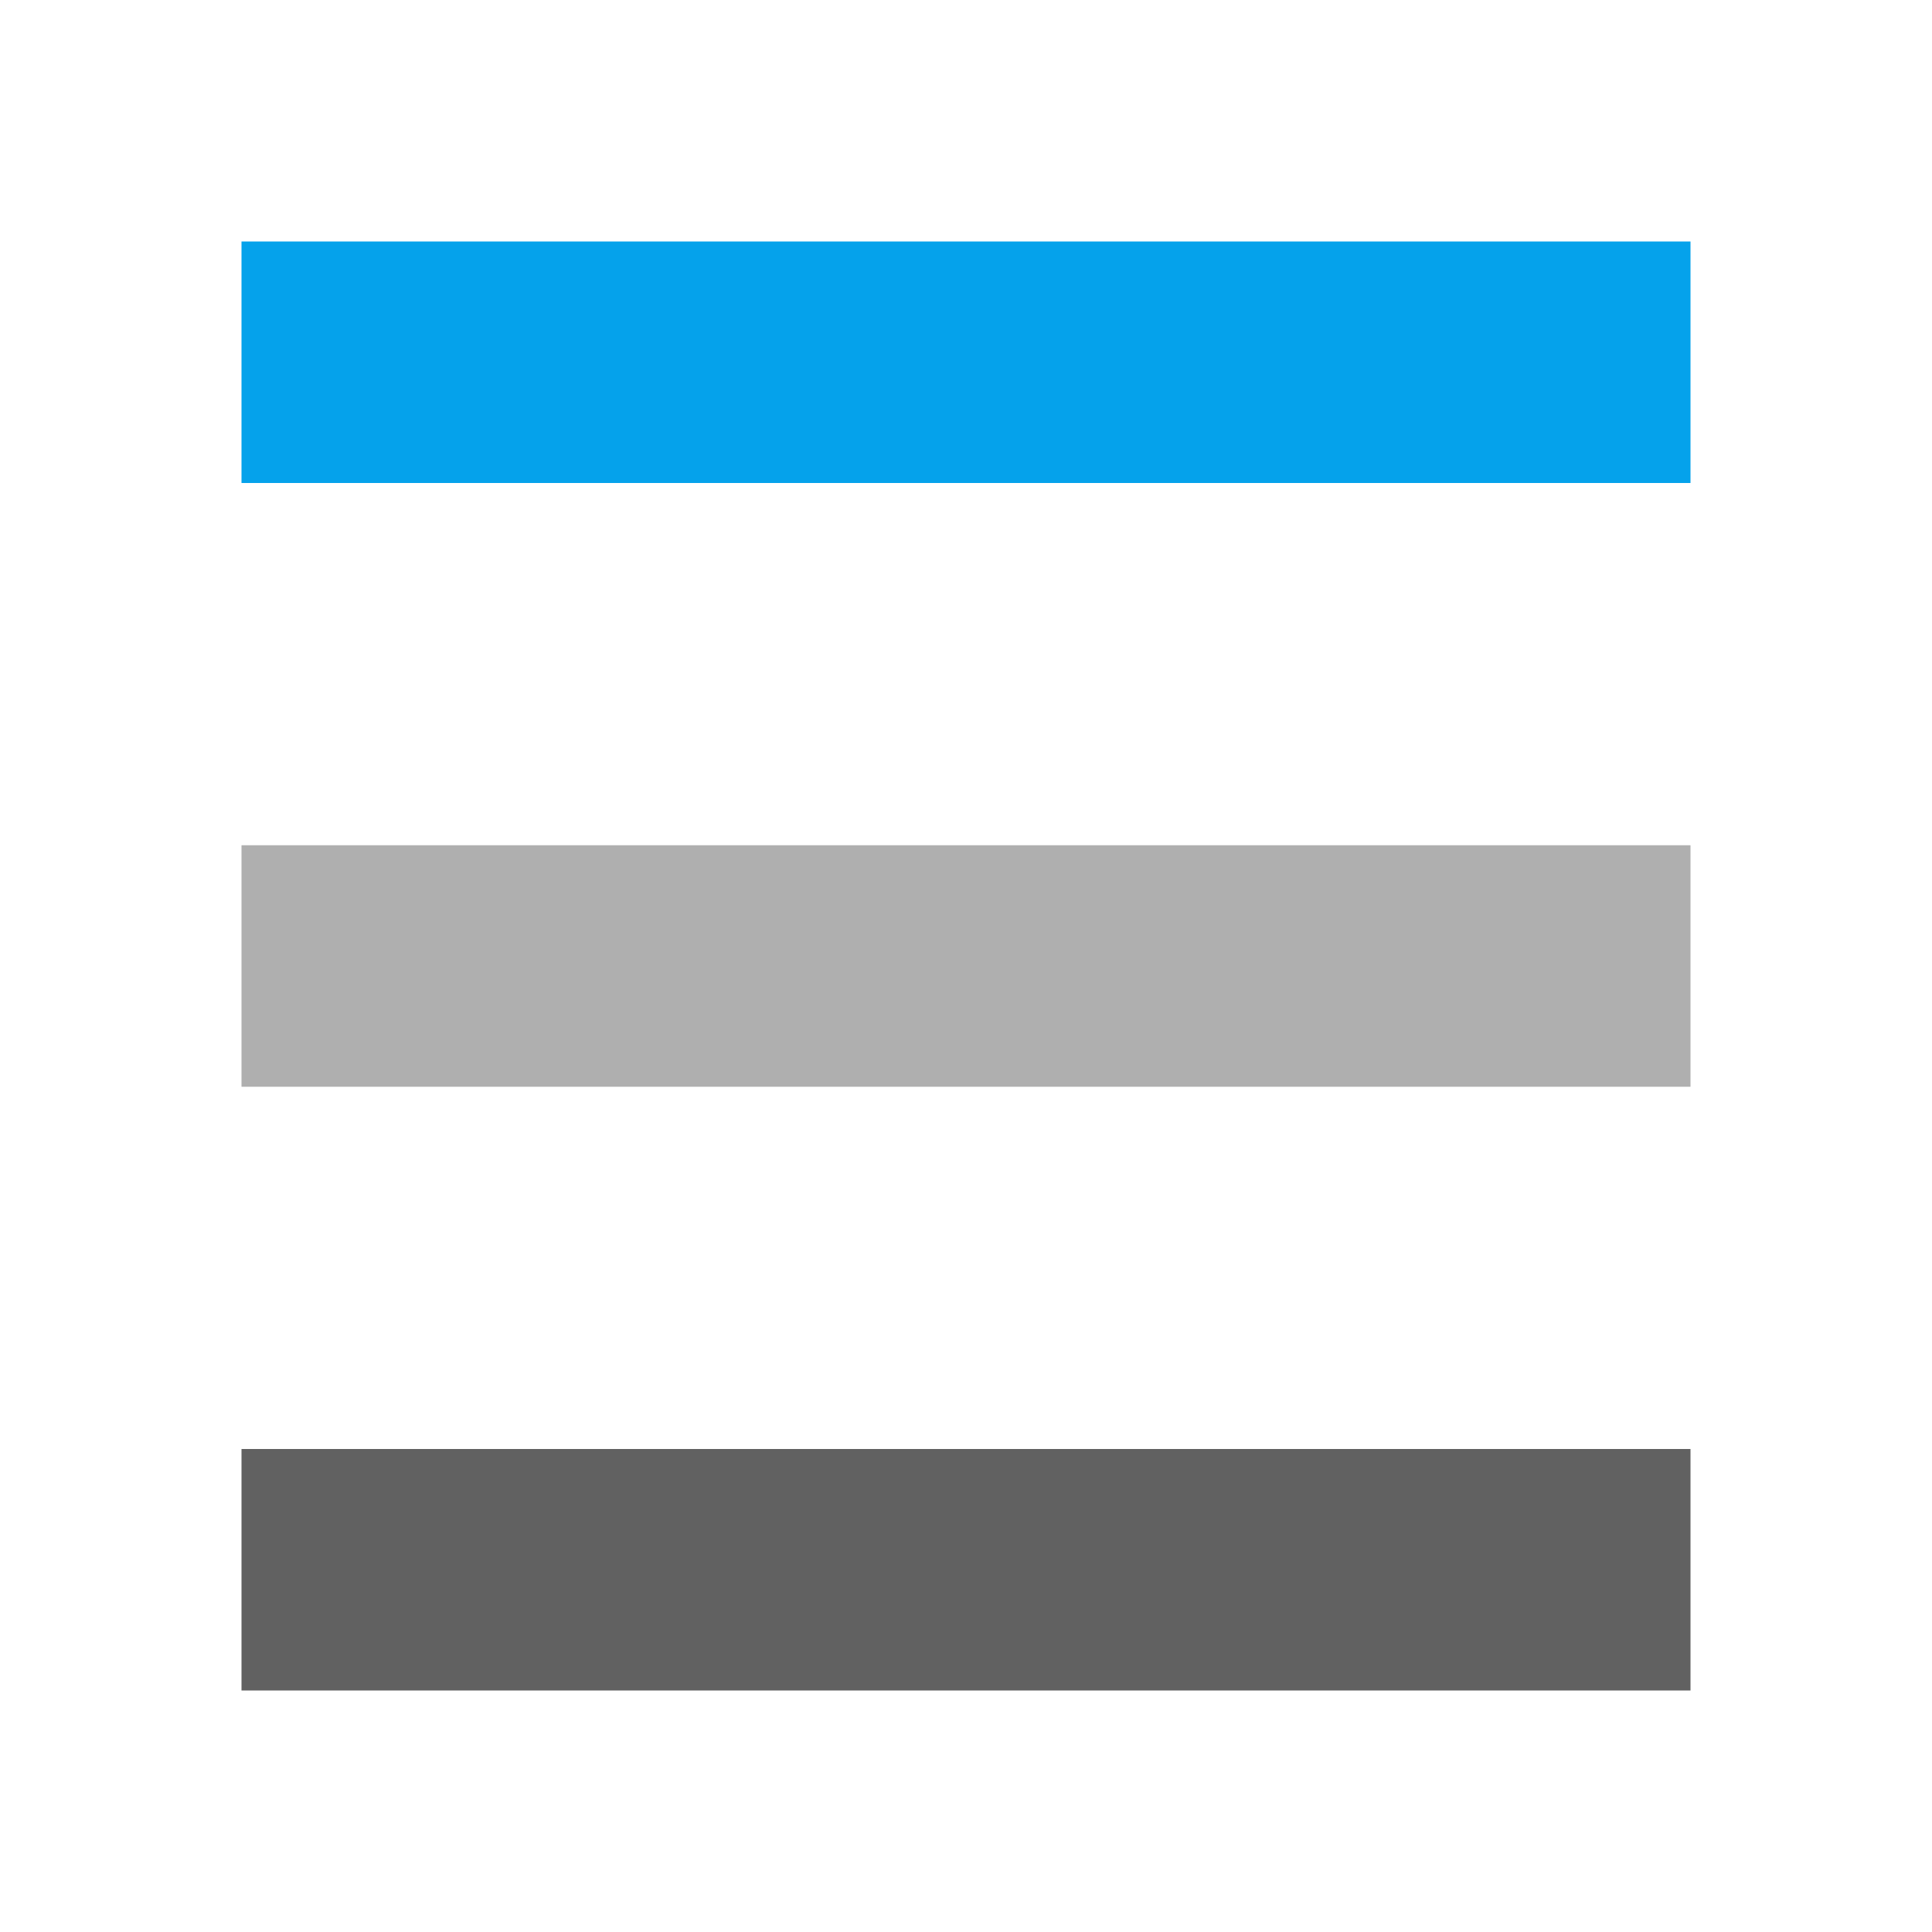 <?xml version="1.0" encoding="UTF-8" standalone="no"?>
<svg
   inkscape:version="1.2.2 (b0a8486541, 2022-12-01)"
   sodipodi:docname="paint-swatch-symbolic.svg"
   viewBox="0 0 16 16"
   height="16"
   width="16"
   id="svg1"
   version="1.1"
   xmlns:inkscape="http://www.inkscape.org/namespaces/inkscape"
   xmlns:sodipodi="http://sodipodi.sourceforge.net/DTD/sodipodi-0.dtd"
   xmlns:xlink="http://www.w3.org/1999/xlink"
   xmlns="http://www.w3.org/2000/svg"
   xmlns:svg="http://www.w3.org/2000/svg"
   xmlns:rdf="http://www.w3.org/1999/02/22-rdf-syntax-ns#"
   xmlns:cc="http://creativecommons.org/ns#"
   xmlns:dc="http://purl.org/dc/elements/1.1/">
  <defs
     id="defs12119">
    <linearGradient
       id="linearGradient751"
       inkscape:swatch="solid">
      <stop
         style="stop-color:#05a2eb;stop-opacity:1;"
         offset="0"
         id="stop749" />
    </linearGradient>
    <linearGradient
       id="linearGradient745"
       inkscape:swatch="solid">
      <stop
         style="stop-color:#05a2eb;stop-opacity:1;"
         offset="0"
         id="stop743" />
    </linearGradient>
    <linearGradient
       inkscape:collect="always"
       xlink:href="#linearGradient751"
       id="linearGradient753"
       x1="1216.5"
       y1="933.113"
       x2="1231.5"
       y2="933.113"
       gradientUnits="userSpaceOnUse"
       gradientTransform="matrix(0.8,0,0,0.8,-971.2,-743.491)" />
  </defs>
  <style
     id="s0">
.success { fill:#009909; }
.warning { fill:#FF1990; }
.error { fill:#00AAFF; }
</style>
  <style
     id="s2">
@import '../../highlights.css';
</style>
  <sodipodi:namedview
     inkscape:document-rotation="0"
     inkscape:current-layer="svg1"
     inkscape:window-maximized="1"
     inkscape:window-y="26"
     inkscape:window-x="0"
     inkscape:window-height="1020"
     inkscape:window-width="1920"
     inkscape:cy="10.601824"
     inkscape:cx="-2.7477204"
     inkscape:zoom="20.5625"
     showgrid="true"
     id="namedview"
     guidetolerance="10"
     gridtolerance="10"
     objecttolerance="10"
     pagecolor="#ffffff"
     bordercolor="#999999"
     borderopacity="1"
     inkscape:pageshadow="0"
     inkscape:pageopacity="0"
     inkscape:pagecheckerboard="0"
     inkscape:snap-bbox="true"
     inkscape:bbox-nodes="true"
     inkscape:showpageshadow="2"
     inkscape:deskcolor="#d1d1d1">
    <inkscape:grid
       id="grid"
       type="xygrid" />
  </sodipodi:namedview>
  <g
     id="g787">
    <path
       style="opacity:0;fill:none;stroke-width:0.8"
       d="m 0,-4e-6 h 16 v 16 H 0 Z"
       id="rect22266"
       inkscape:connector-curvature="0" />
    <path
       id="rect1071"
       style="fill:#616161;stroke-width:0.8"
       d="m 2,14 v -2 h 12 v 2 z"
       class="base" />
    <path
       id="rect850"
       style="fill:url(#linearGradient753);stroke-width:0.8"
       class="error"
       d="m 2,2 h 12 v 2 H 2 Z" />
    <path
       id="rect1997"
       style="opacity:0.5;fill:#616161;stroke-width:0.8"
       transform="rotate(-90)"
       d="m -9,2 h 2 c 0,0 0,0 0,0 V 14 c 0,0 0,0 0,0 h -2 c 0,0 0,0 0,0 V 2 c 0,0 0,0 0,0 z" />
  </g>
</svg>
